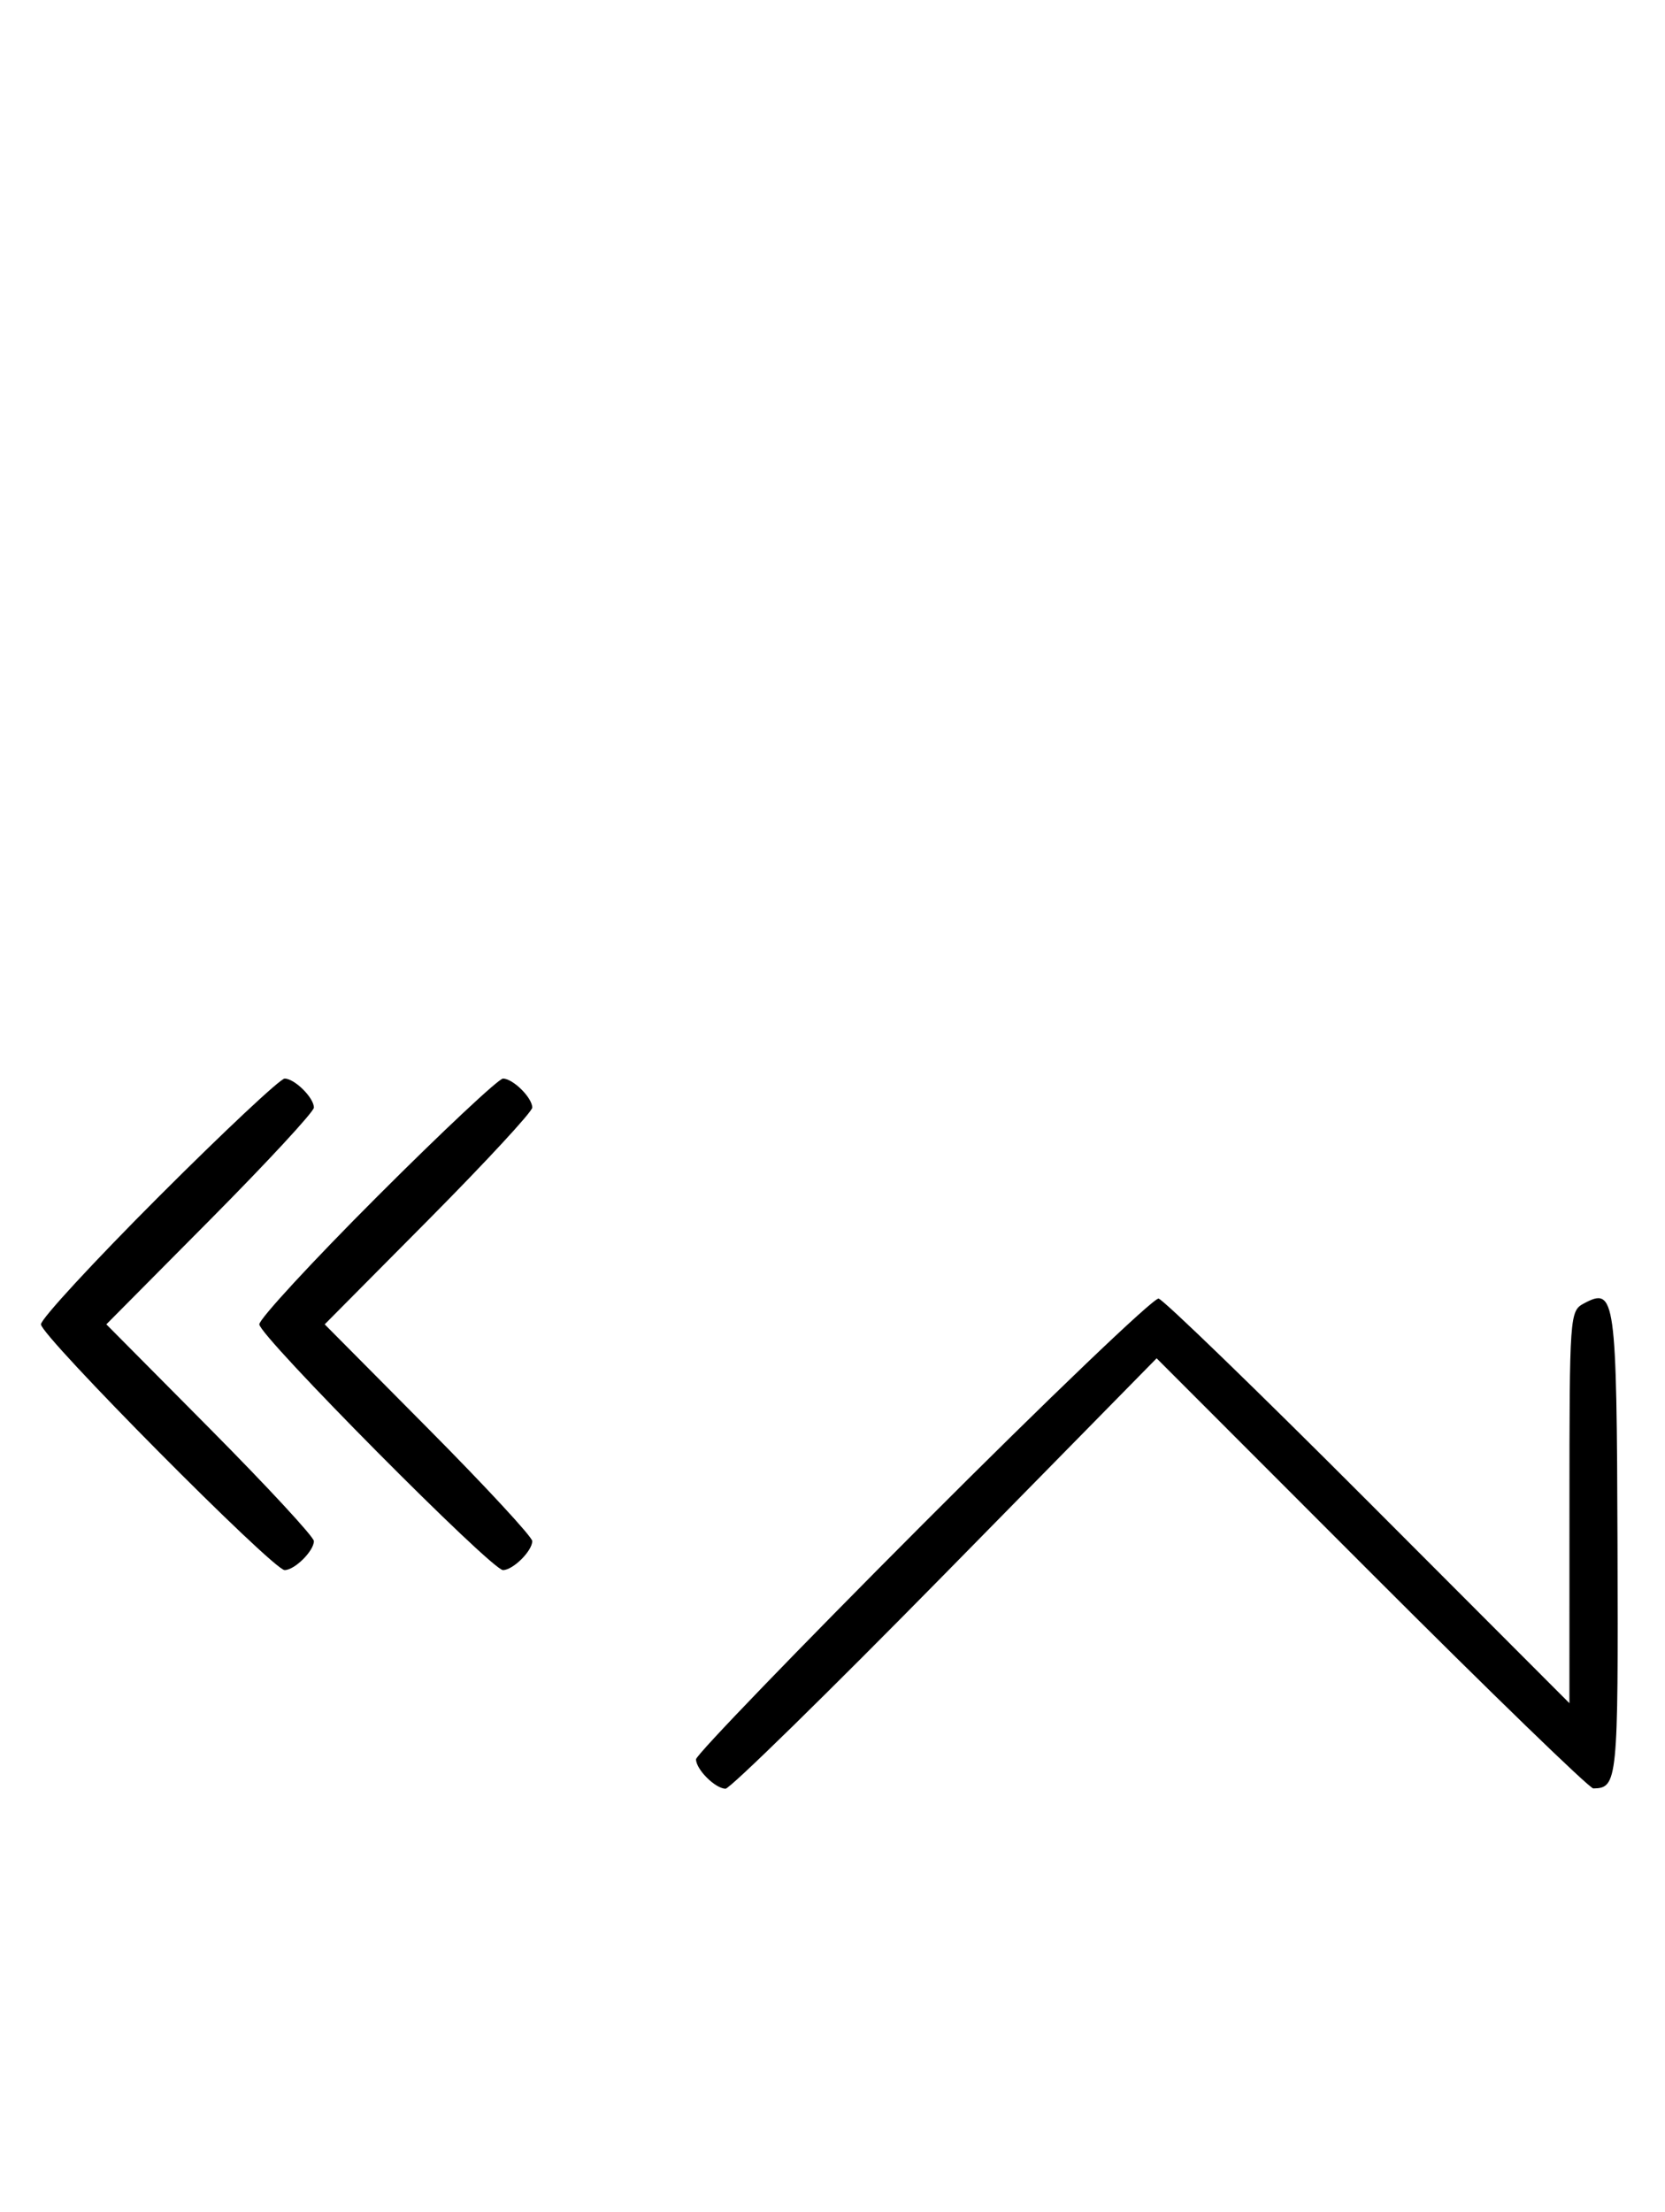 <svg xmlns="http://www.w3.org/2000/svg" width="244" height="324" viewBox="0 0 244 324" version="1.1">
	<path d="M 23.282 175.282 C 13.777 184.787, 6 193.210, 6 194 C 6 195.693, 40.031 230, 41.710 230 C 43.173 230, 46 227.200, 46 225.751 C 46 225.143, 39.156 217.750, 30.792 209.323 L 15.584 194 30.792 178.677 C 39.156 170.250, 46 162.857, 46 162.249 C 46 160.800, 43.173 158, 41.710 158 C 41.079 158, 32.787 165.777, 23.282 175.282 M 55.282 175.282 C 45.777 184.787, 38 193.210, 38 194 C 38 195.693, 72.031 230, 73.710 230 C 75.173 230, 78 227.200, 78 225.751 C 78 225.143, 71.156 217.750, 62.792 209.323 L 47.584 194 62.792 178.677 C 71.156 170.250, 78 162.857, 78 162.249 C 78 160.800, 75.173 158, 73.710 158 C 73.079 158, 64.787 165.777, 55.282 175.282 M 135.250 223.261 C 116.963 241.581, 102 257.084, 102 257.713 C 102 259.194, 104.801 261.991, 106.321 262.029 C 106.970 262.046, 121.450 247.865, 138.500 230.518 L 169.500 198.976 200.994 230.488 C 218.316 247.820, 232.941 261.993, 233.494 261.985 C 237.058 261.930, 237.152 260.980, 237.040 226.395 C 236.921 189.938, 236.718 188.475, 232.117 190.938 C 230.037 192.051, 230 192.568, 229.997 220.785 L 229.994 249.500 200.533 220 C 184.330 203.775, 170.494 190.377, 169.787 190.227 C 169.079 190.076, 153.537 204.942, 135.250 223.261 " stroke="none" fill="black" fill-rule="evenodd"/>
</svg>